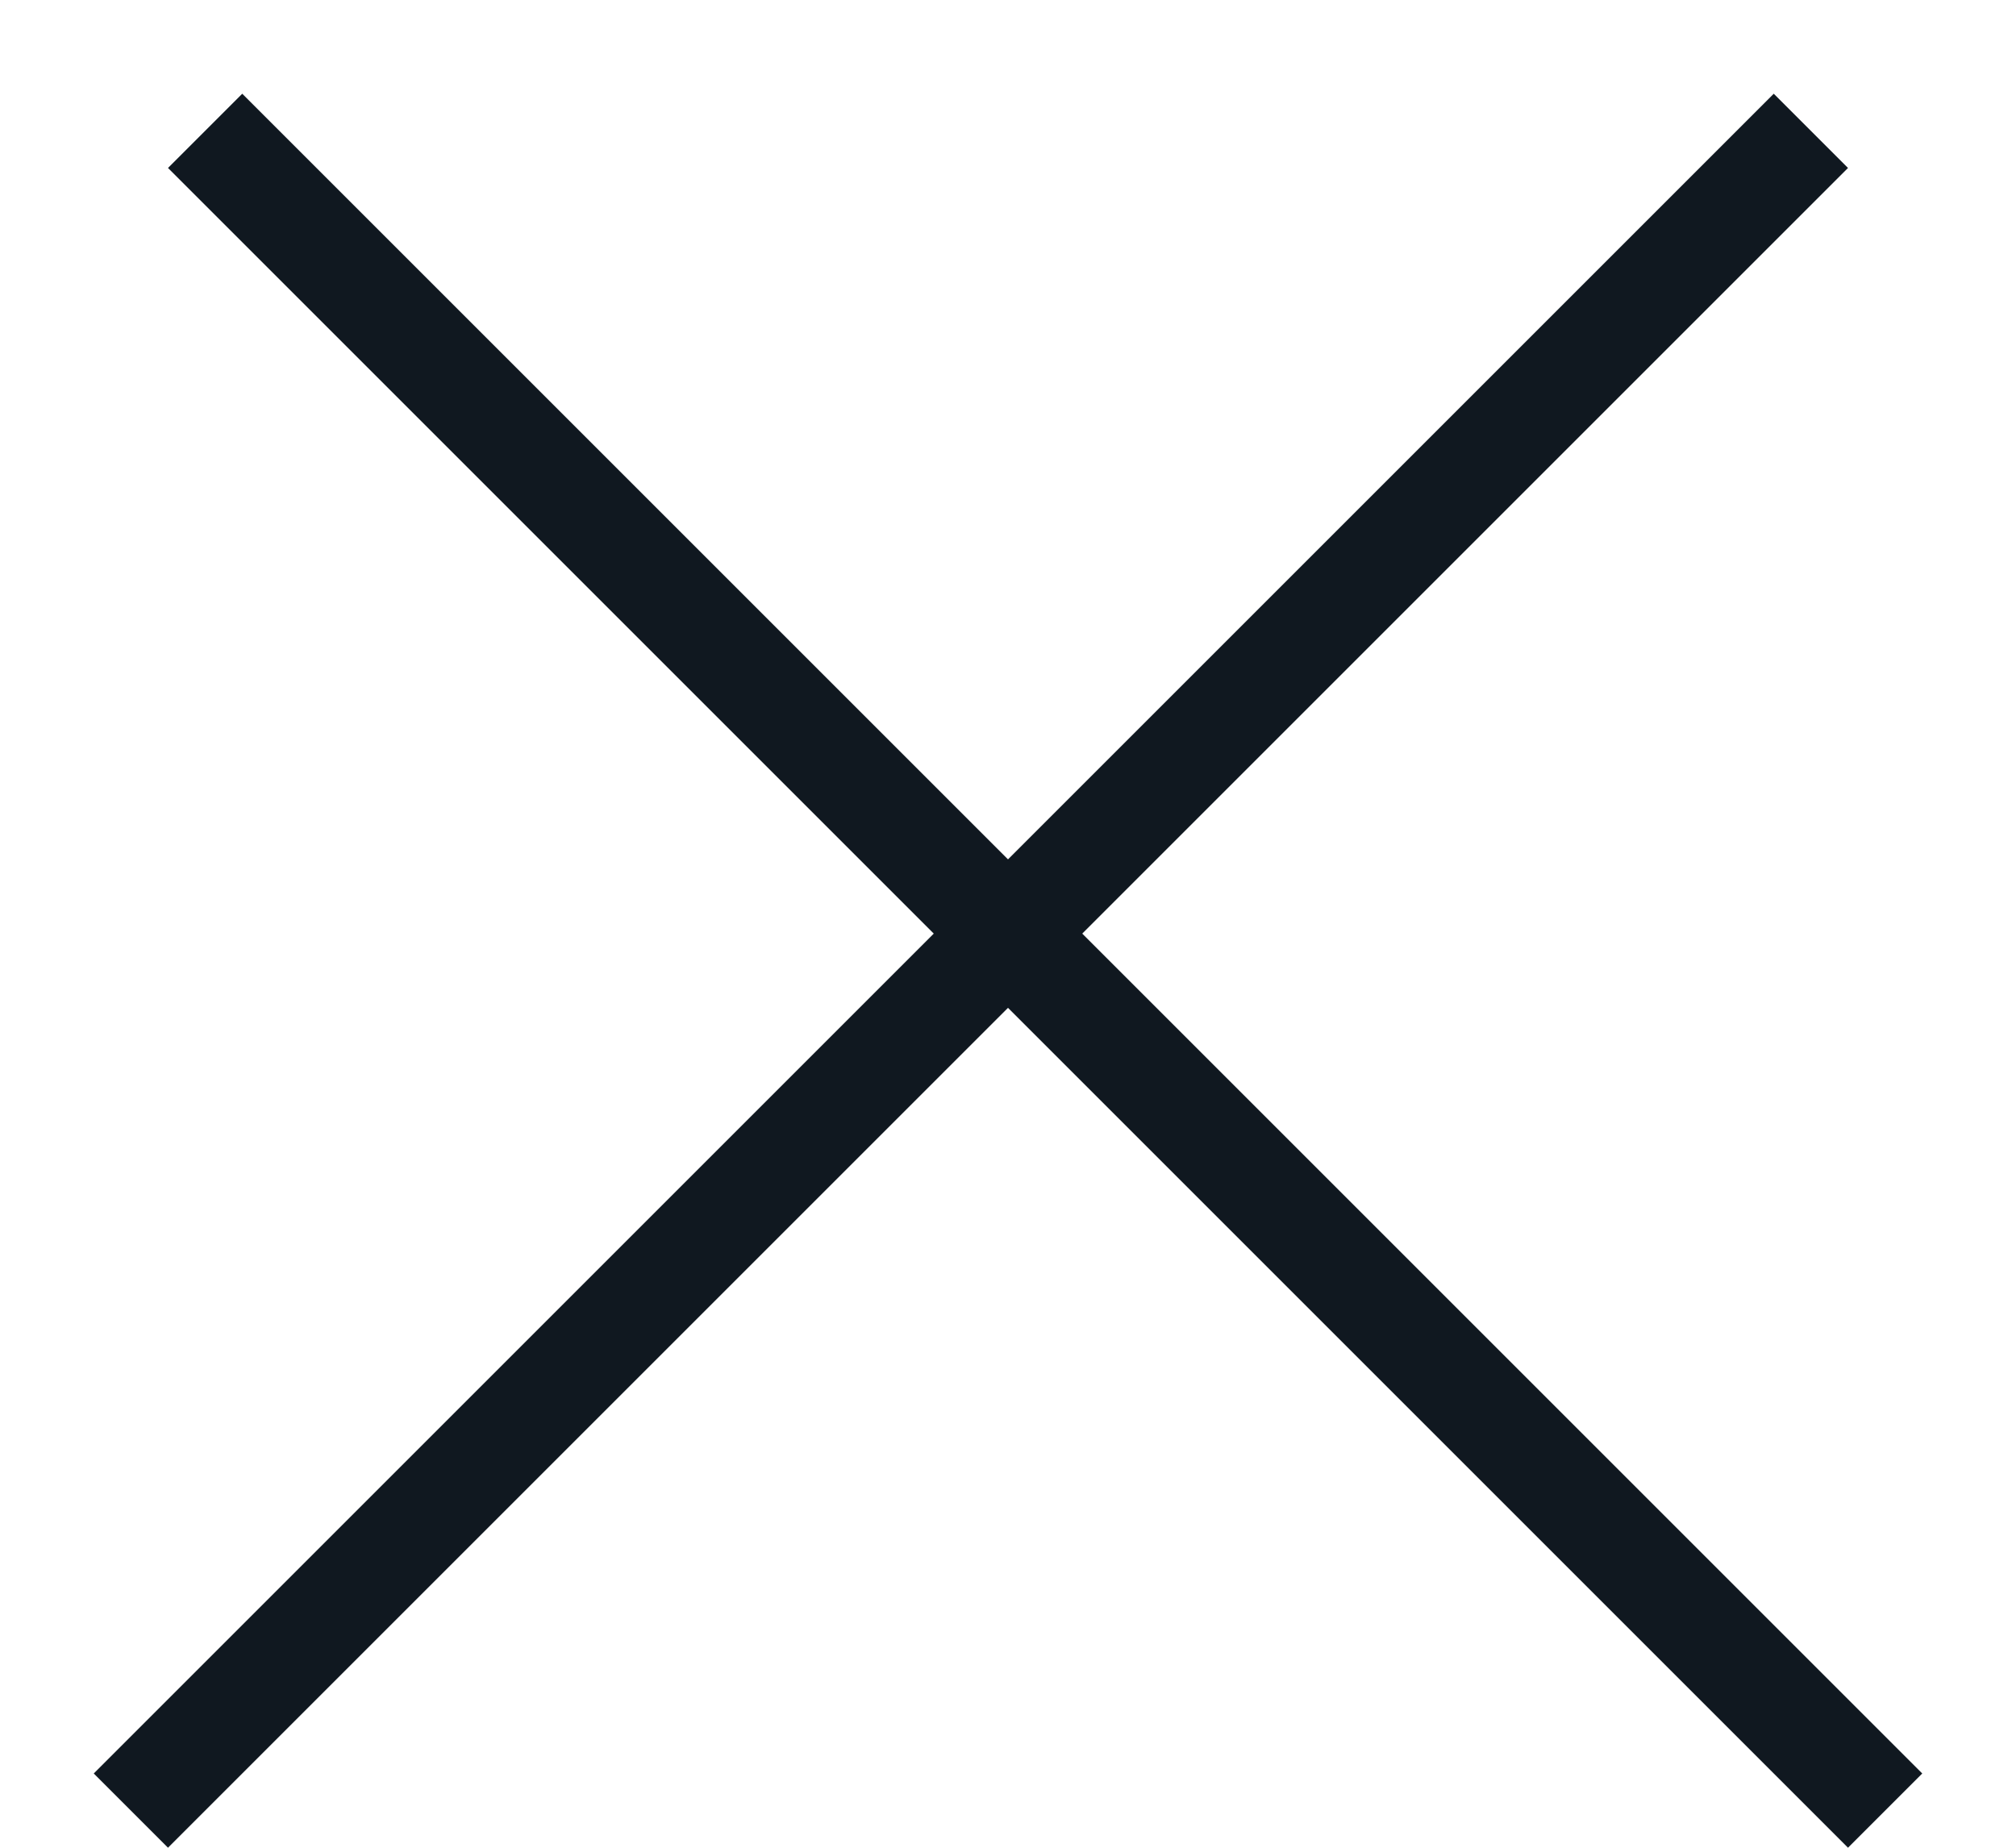 <svg width="12" height="11" viewBox="0 0 12 11" fill="none" xmlns="http://www.w3.org/2000/svg">
<line x1="1.221" y1="0.779" x2="11.221" y2="10.779" stroke="#101820" stroke-width="0.625"/>
<line x1="0.779" y1="10.779" x2="10.779" y2="0.779" stroke="#101820" stroke-width="0.625"/>
</svg>
